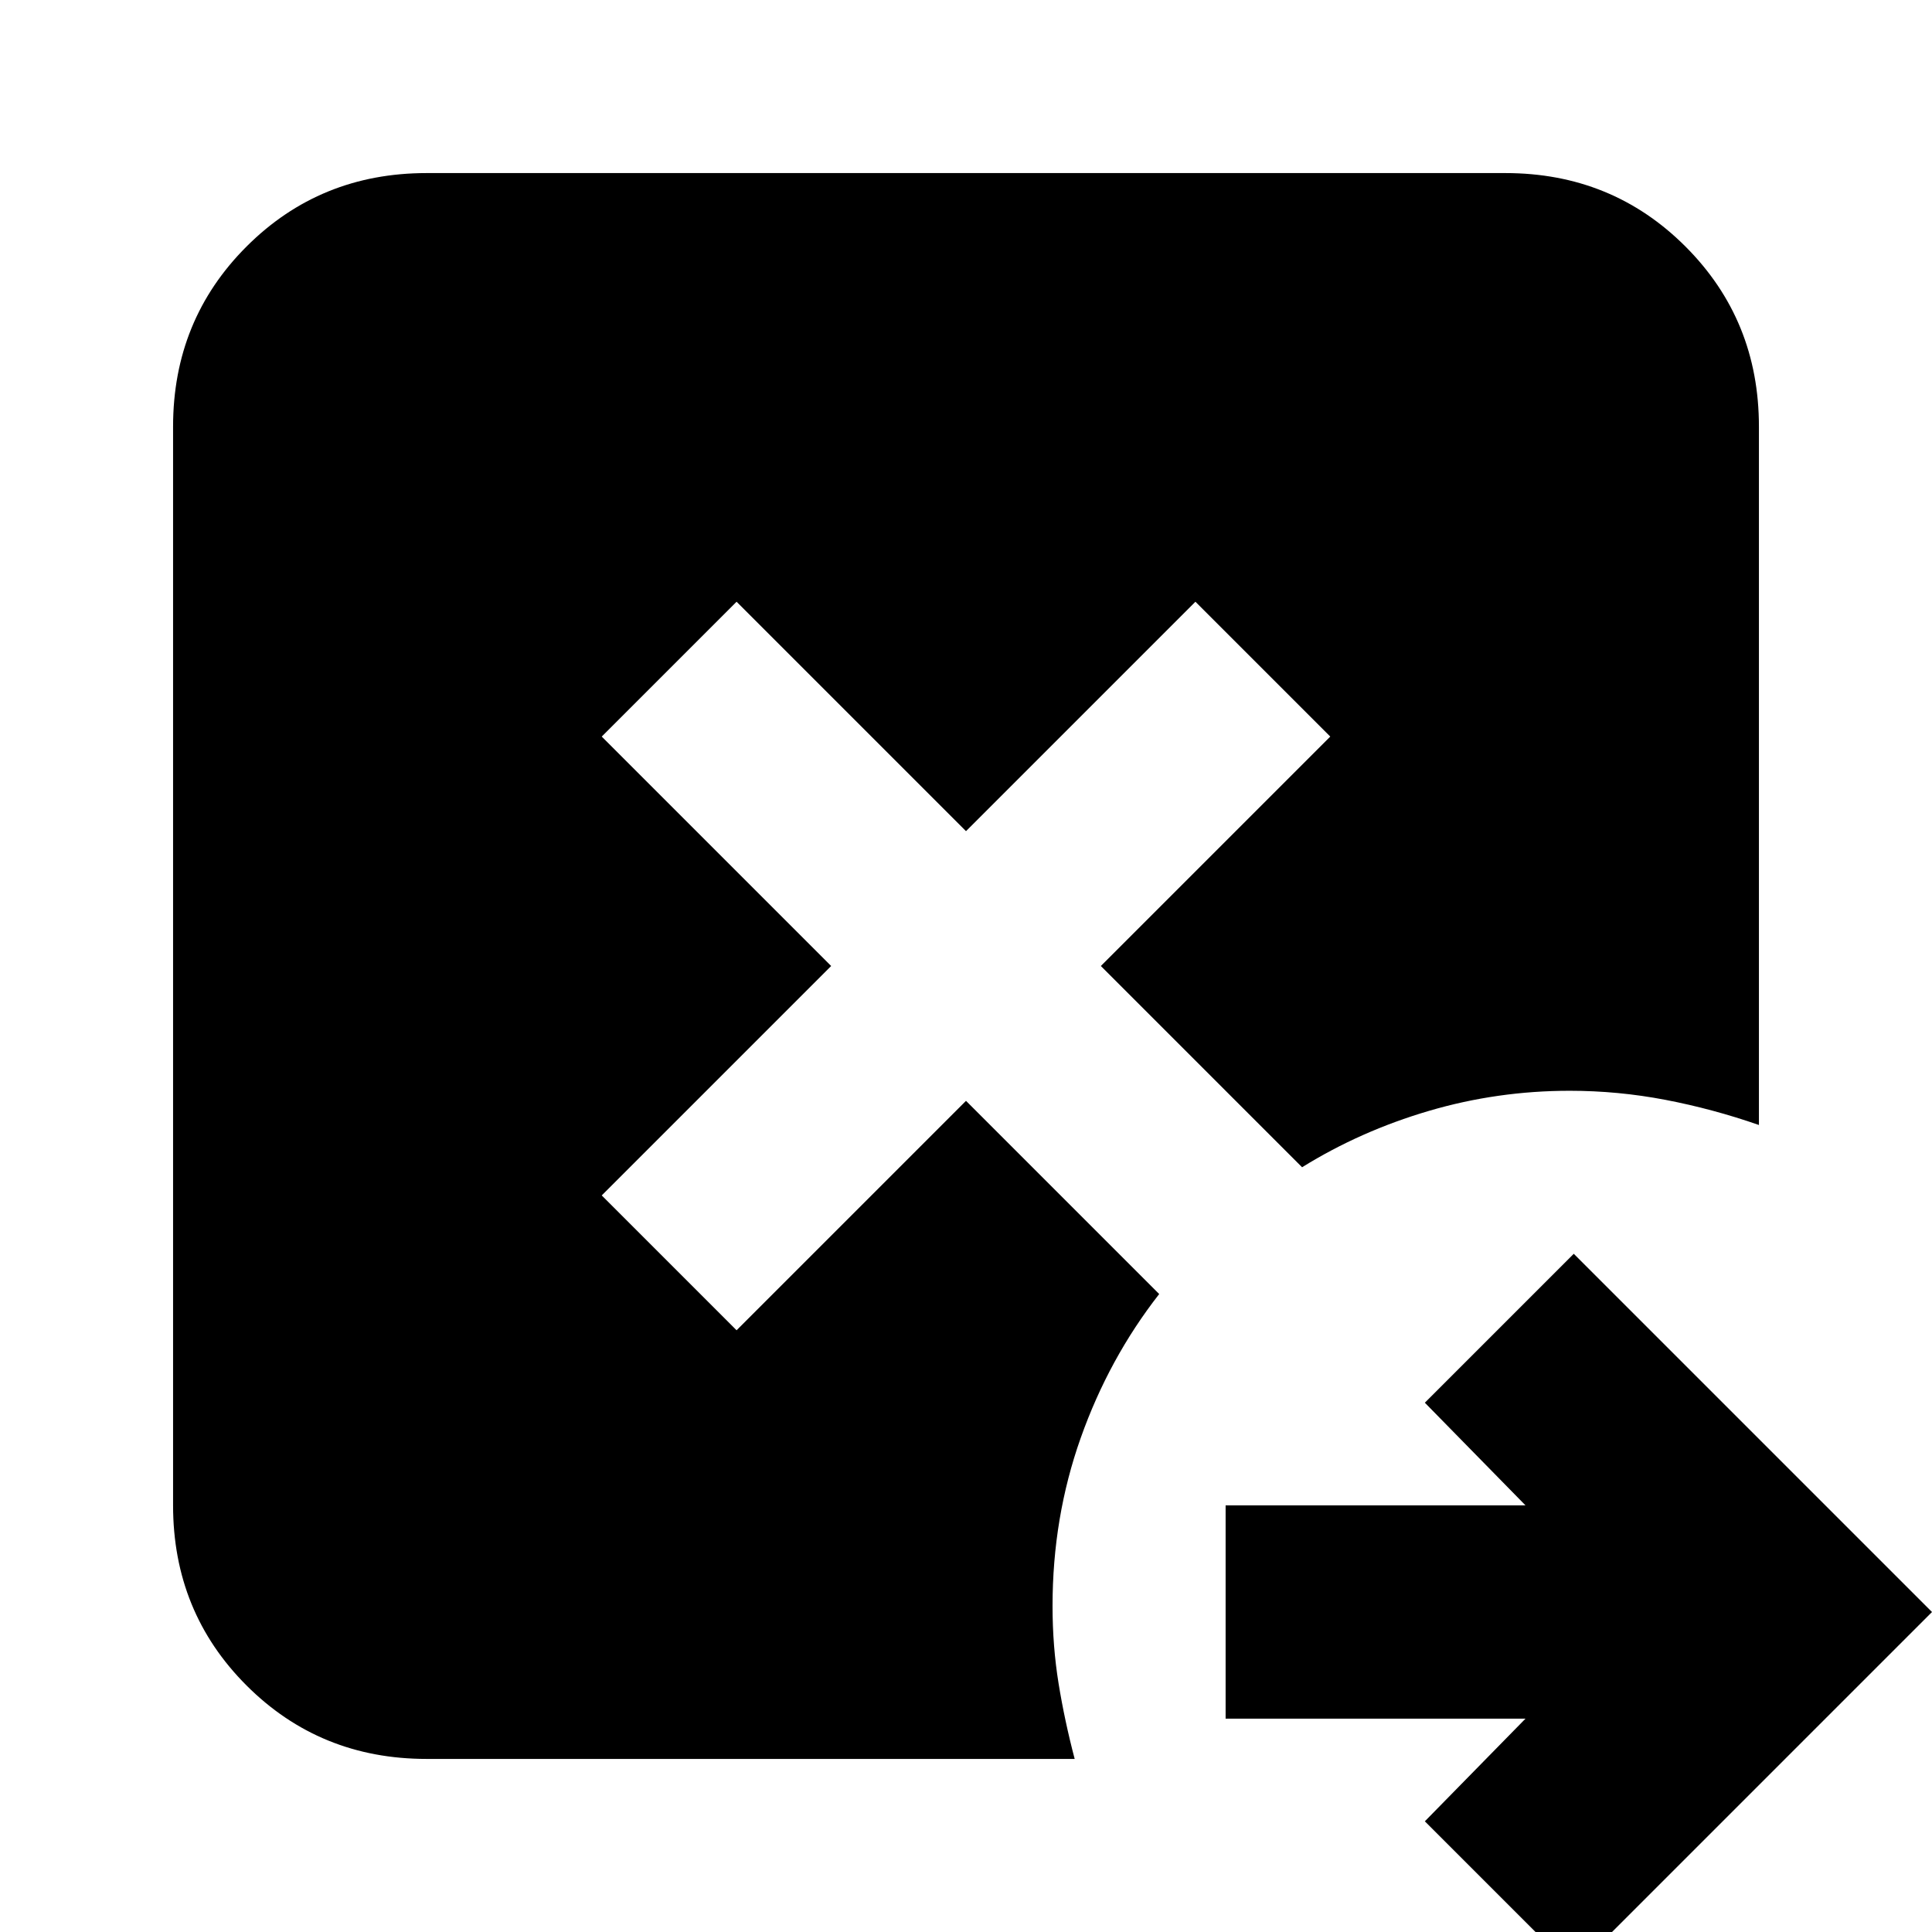 <svg xmlns="http://www.w3.org/2000/svg" height="24" viewBox="0 -960 960 960" width="24"><path d="m782 19-74-74 50-51H609v-106h149l-50-51 74-74 178 178L782 19ZM212-86q-53 0-89.5-36.5T86-212v-536q0-53 36.5-89.5T212-874h536q53 0 89.5 36.5T874-748v347q-23-8-46.5-12.5T780-418q-36 0-70 10t-63 28L547-480l114-114-67-67-114 114-114-114-67 67 114 114-114 114 67 67 114-114 96 96q-25 32-39 71.5T523-162q0 20 3 38.5t8 37.5H212Z"/></svg>